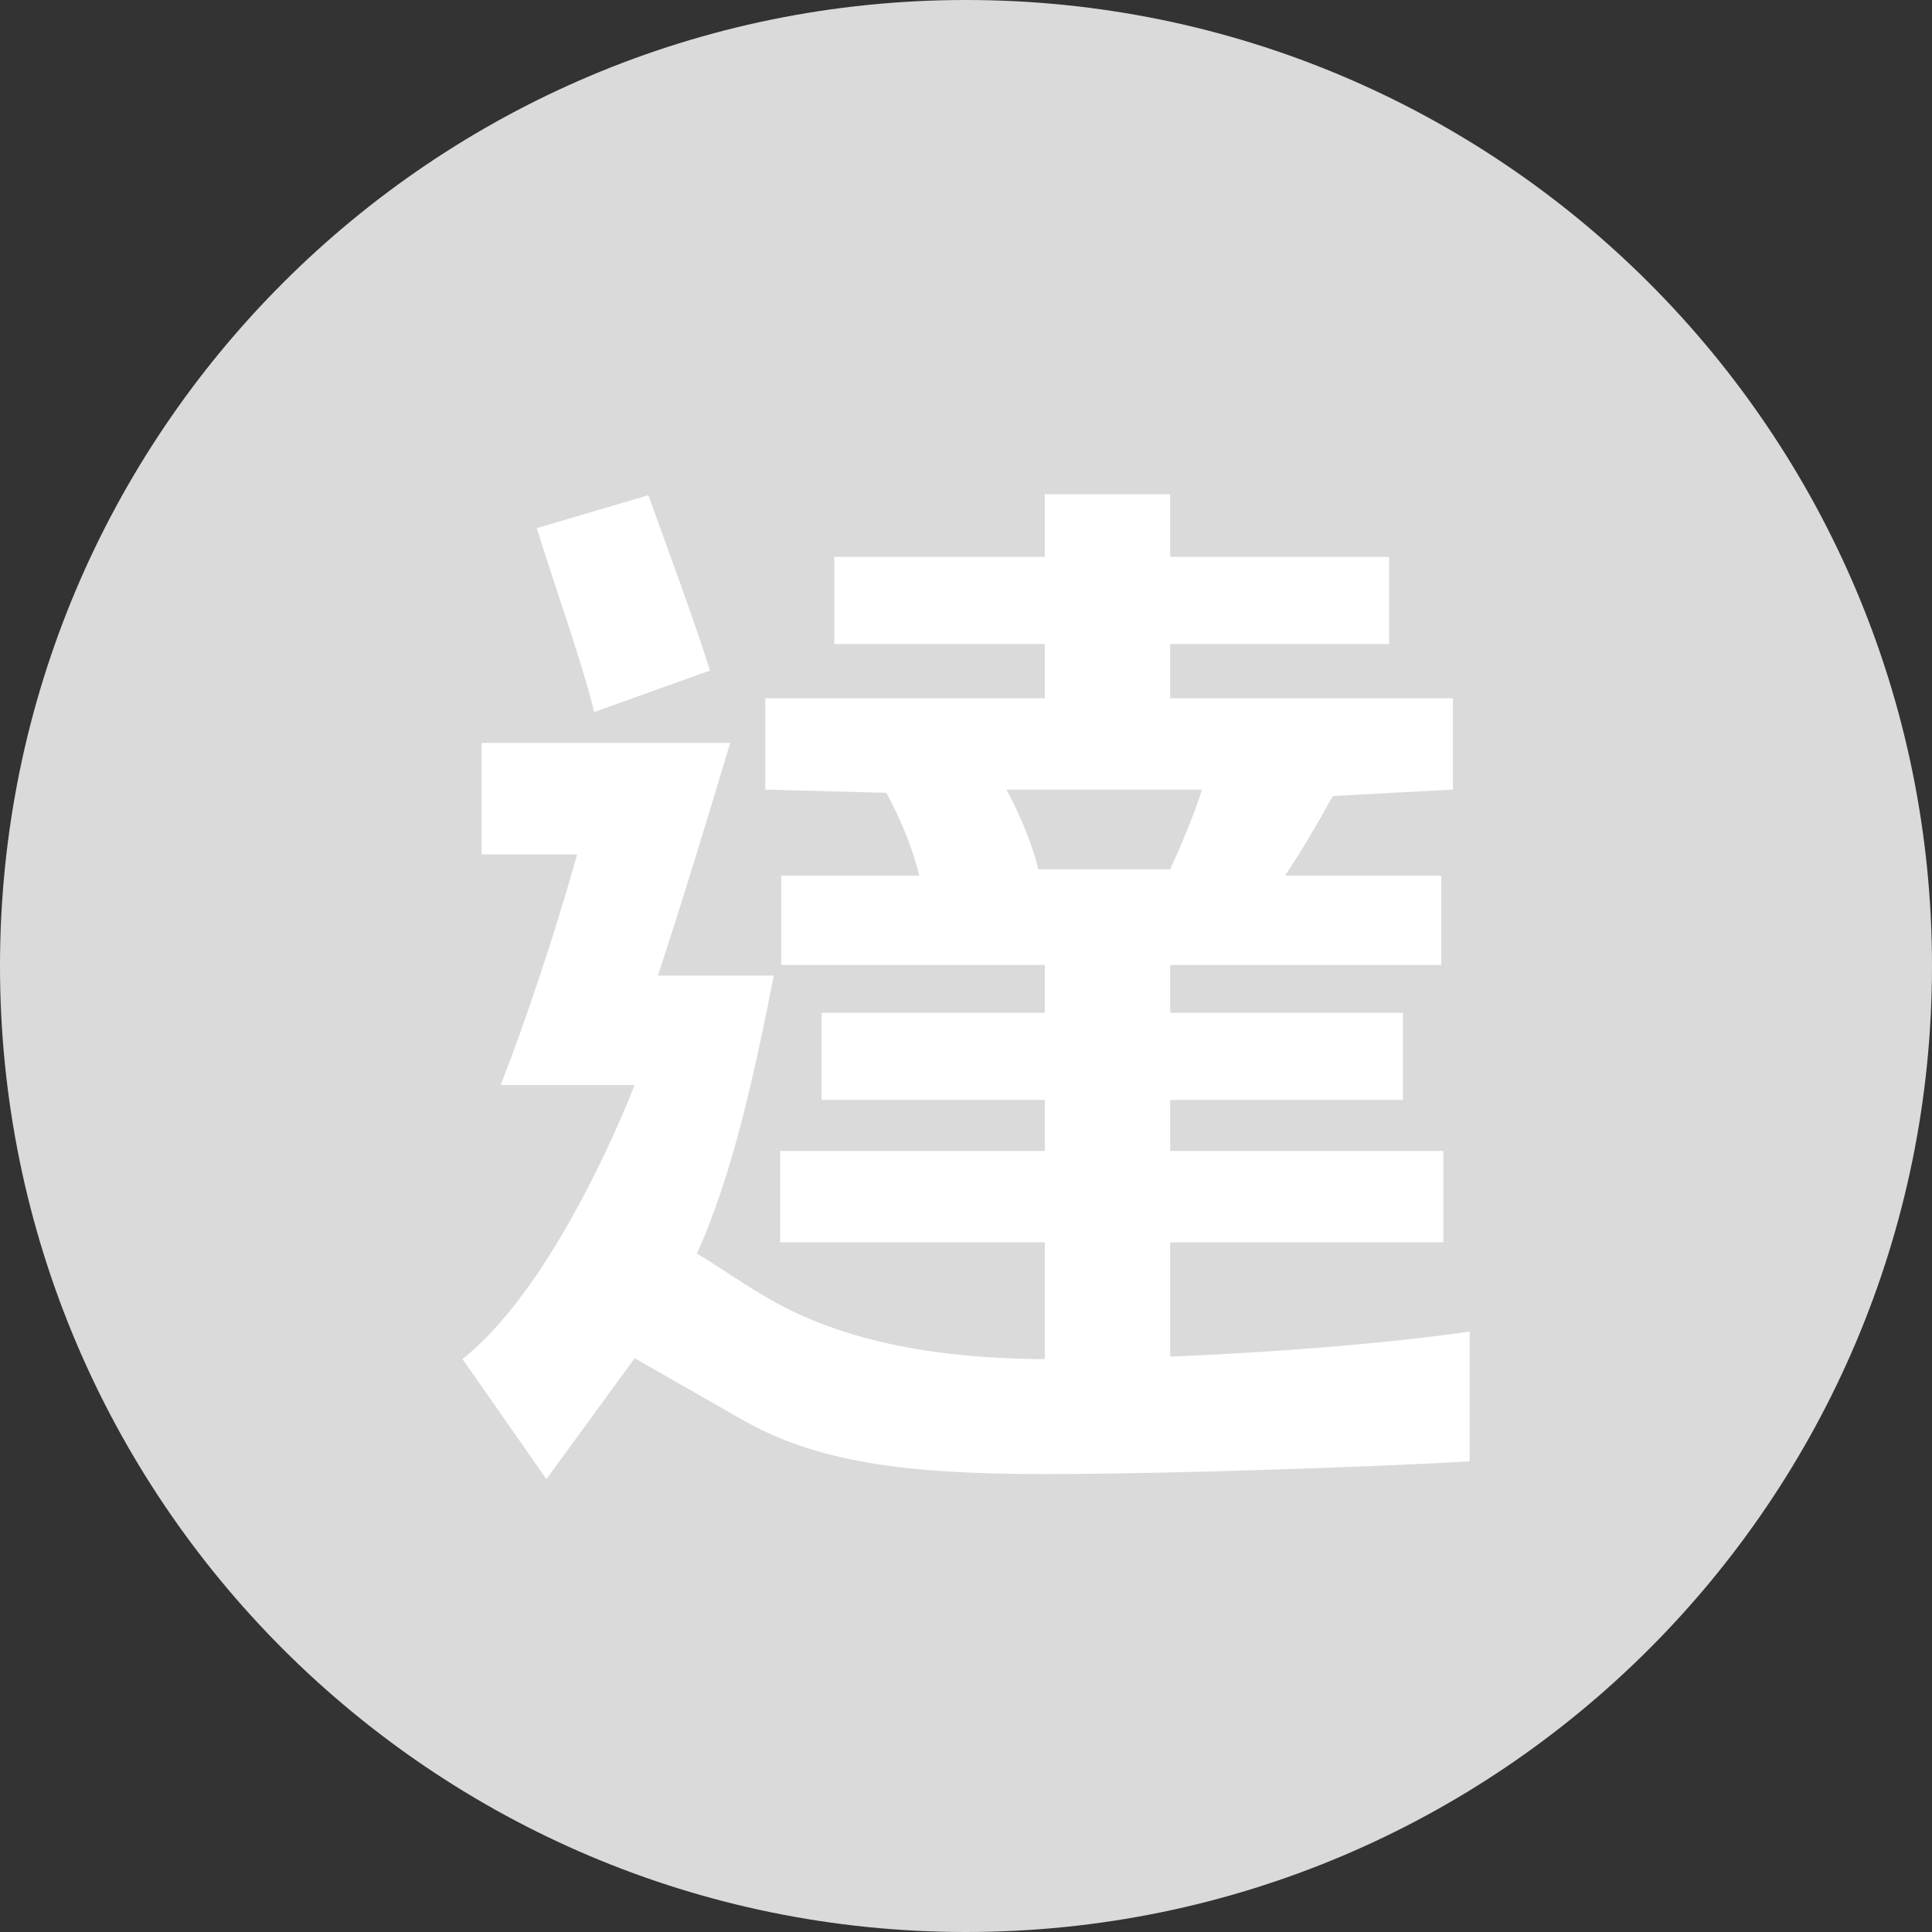 <?xml version="1.0" encoding="utf-8"?>
<!-- Generator: Adobe Illustrator 16.0.0, SVG Export Plug-In . SVG Version: 6.00 Build 0)  -->
<!DOCTYPE svg PUBLIC "-//W3C//DTD SVG 1.1//EN" "http://www.w3.org/Graphics/SVG/1.1/DTD/svg11.dtd">
<svg version="1.1" xmlns="http://www.w3.org/2000/svg" xmlns:xlink="http://www.w3.org/1999/xlink" x="0px" y="0px" width="40px"
	 height="40px" viewBox="0 0 40 40" enable-background="new 0 0 40 40" xml:space="preserve">
<rect x="0" y="0" width="40" height="40" fill="#333333" stroke="none"/>
<g id="達">
</g>
<g id="達_copy">
	<path fill="#DADADA" d="M20,0C8.954,0,0,8.954,0,20c0,11.045,8.954,20,20,20c11.045,0,20-8.955,20-20C40,8.954,31.045,0,20,0z"/>
	<g>
		<path fill="#FFFFFF" d="M13.138,22.465h-2.772c0.506-1.299,1.1-3.059,1.584-4.775h-1.98v-2.31h5.148
			c-0.461,1.54-0.99,3.279-1.496,4.818h0.881h0.396h1.122c-0.396,2.002-0.845,4.107-1.593,5.758
			c0.353,0.198,0.771,0.506,1.364,0.858c1.496,0.902,3.42,1.327,5.994,1.327c2.529,0,6.199-0.22,8.642-0.572v2.686
			c-1.804,0.109-6.2,0.264-8.774,0.264c-2.926,0-4.774-0.242-6.358-1.166l-2.156-1.232l-1.827,2.502l-1.738-2.486
			C11.593,26.541,13.138,22.465,13.138,22.465z M12.301,14.742c-0.242-1.012-0.814-2.597-1.188-3.807l2.311-0.682
			c0.418,1.166,0.968,2.641,1.275,3.63L12.301,14.742z M15.844,16.348v-1.892h5.787v-1.122h-4.357v-1.804h4.357v-1.298h2.596v1.298
			h4.533v1.804h-4.533v1.122h5.854v1.892l-2.486,0.132c-0.352,0.638-0.682,1.188-0.99,1.65h3.234v1.849h-5.611v0.99h4.819v1.804
			h-4.819v1.056h5.655v1.893h-5.655v2.733h-2.596v-2.733h-5.479v-1.893h5.479v-1.056H17.01v-1.804h4.621v-0.99h-5.457V18.13h2.86
			c-0.132-0.55-0.396-1.188-0.683-1.716L15.844,16.348z M24.227,17.998c0.221-0.484,0.484-1.1,0.66-1.65h-4.049
			c0.309,0.572,0.551,1.188,0.66,1.65"/>
	</g>
</g>
</svg>
